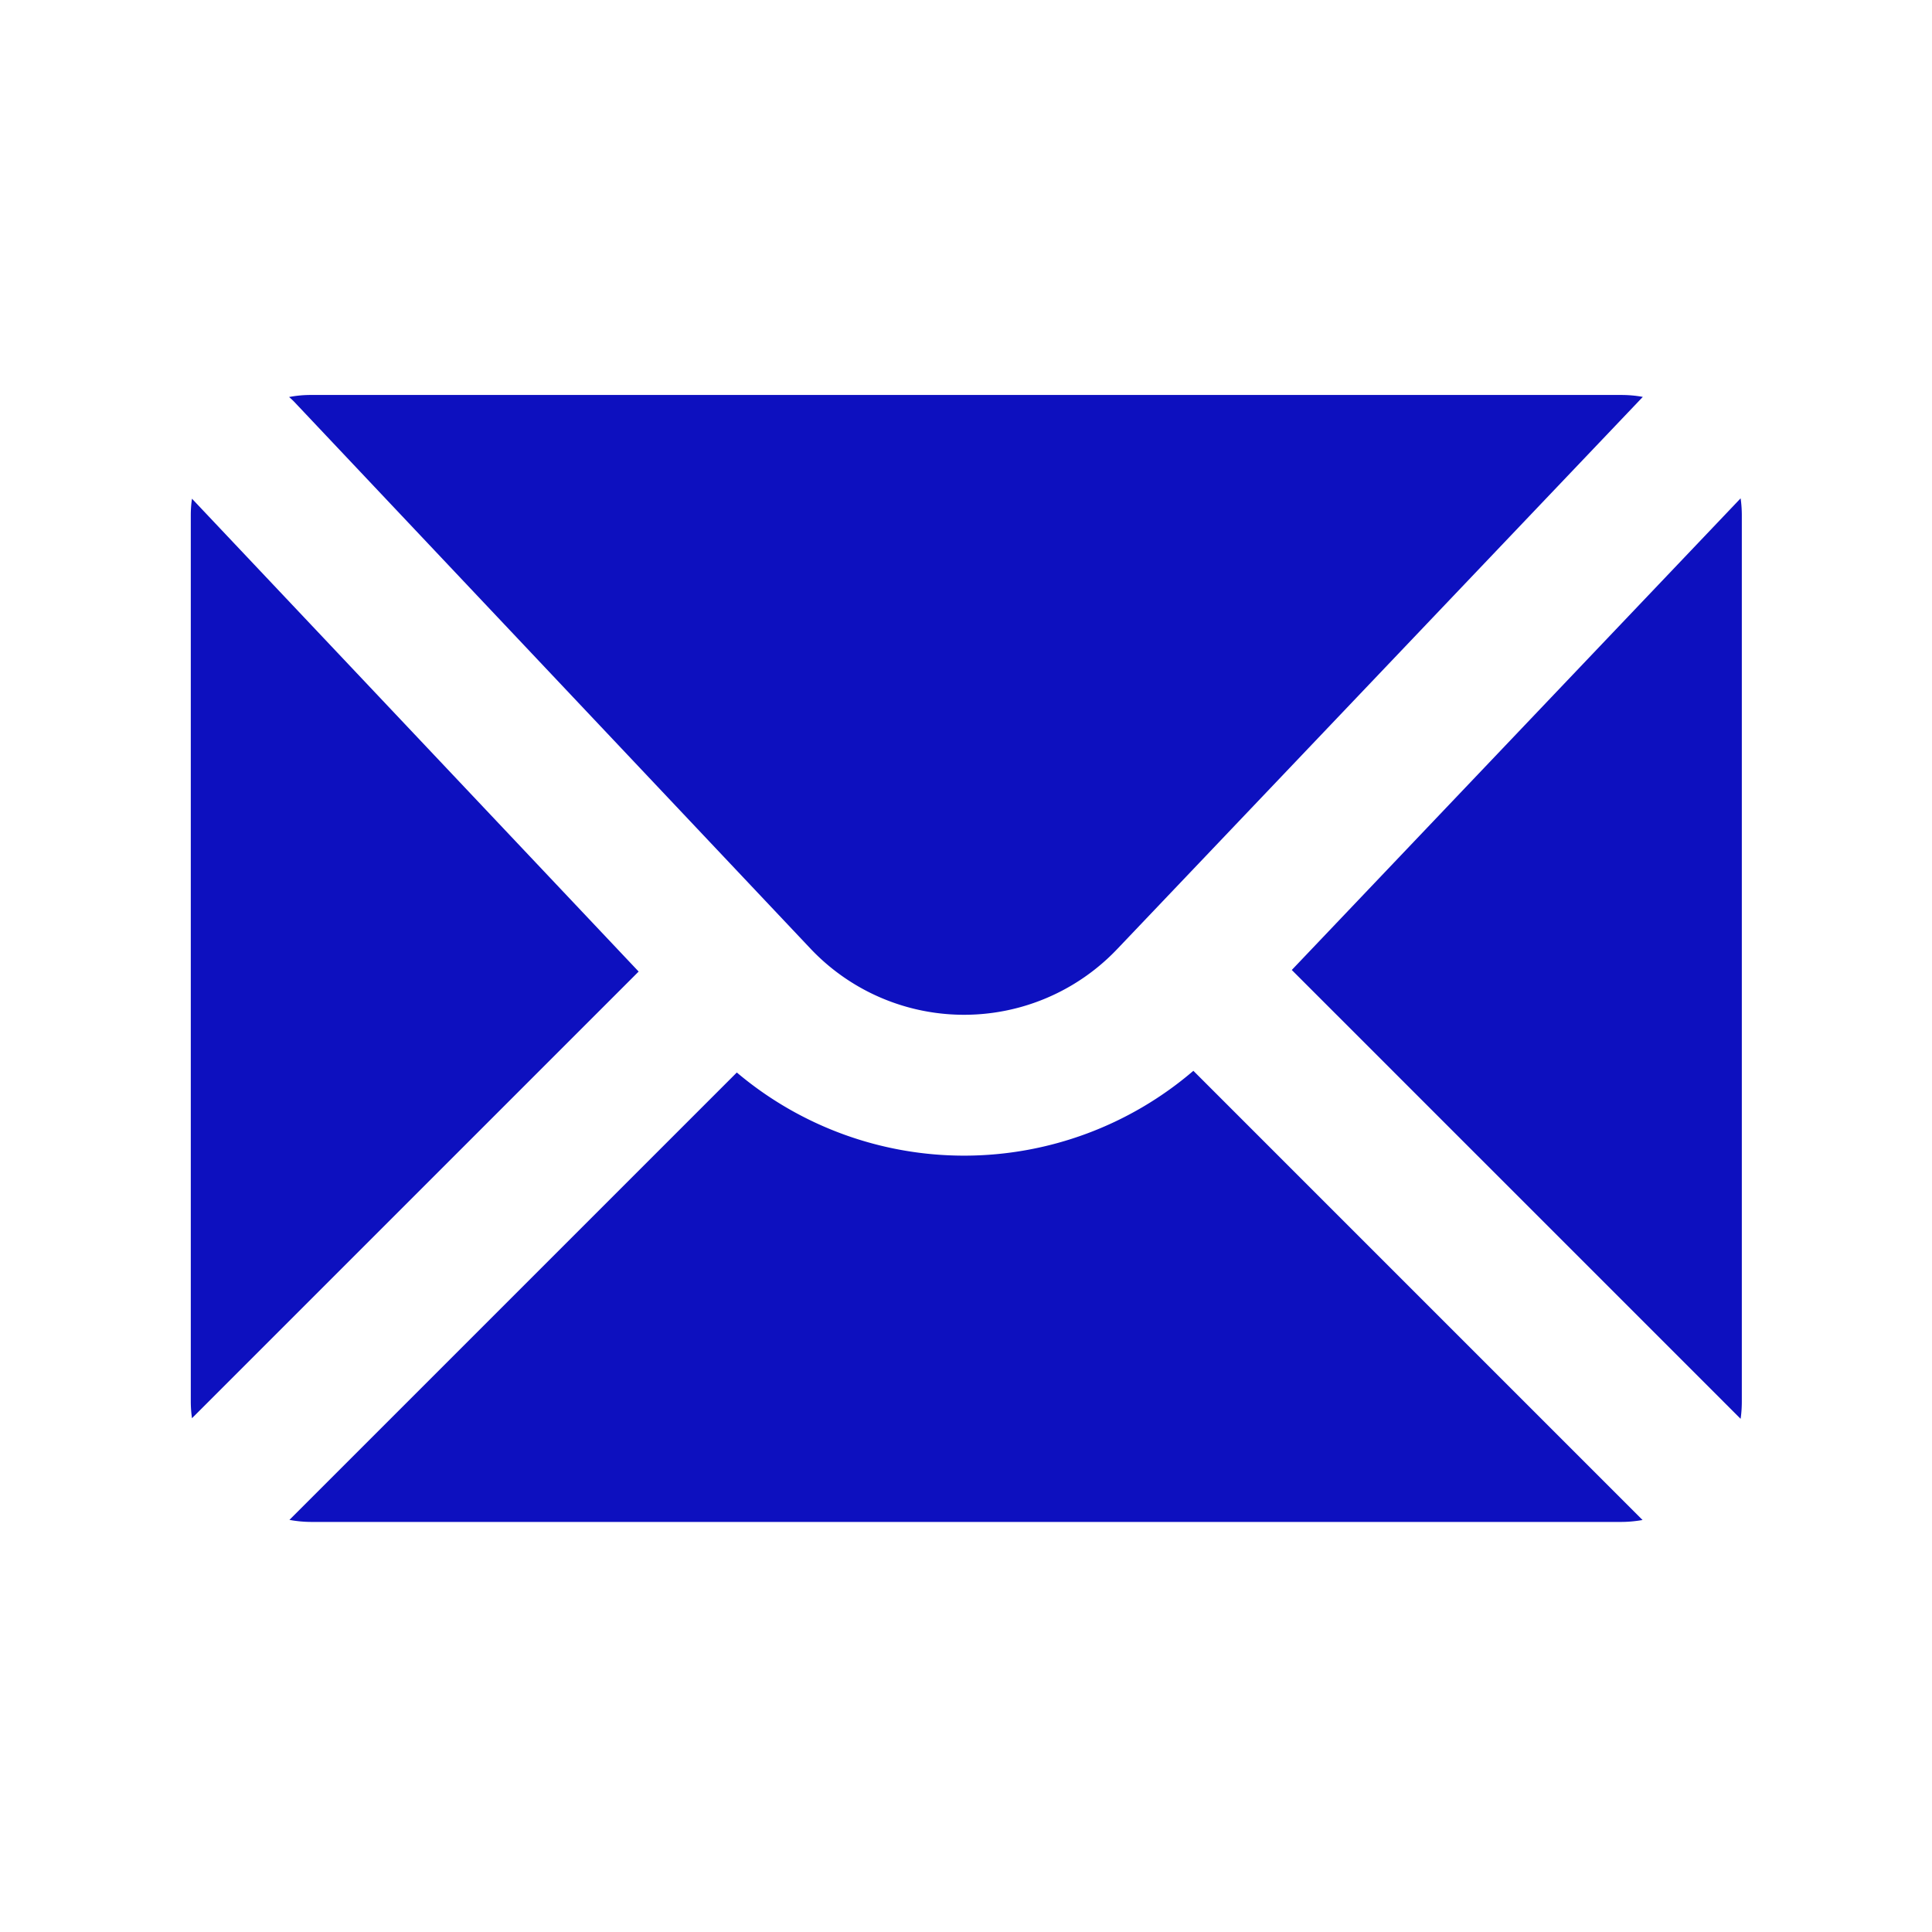 <svg width="16" height="16" xmlns="http://www.w3.org/2000/svg"><path d="M13.605 3.287L9.252 7.86a1.75 1.75 0 01-2.54-.004l-4.277-4.53a.59.59 0 00-.041-.038.943.943 0 01.185-.017h10.847c.06 0 .12.005.179.016zm.81.84c.007.047.01.095.01.144v7.333c0 .05-.003.098-.01.146l-3.717-3.717 3.717-3.906zm-.812 8.461c-.057.01-.117.016-.177.016H2.579a.994.994 0 01-.182-.017l3.705-3.705a2.917 2.917 0 003.781-.014l3.72 3.72zM1.59 11.746a1.009 1.009 0 01-.01-.142V4.27c0-.048.003-.095.01-.14l3.699 3.916-3.699 3.699z" fill="#0d10bf" fill-rule="evenodd"/></svg>